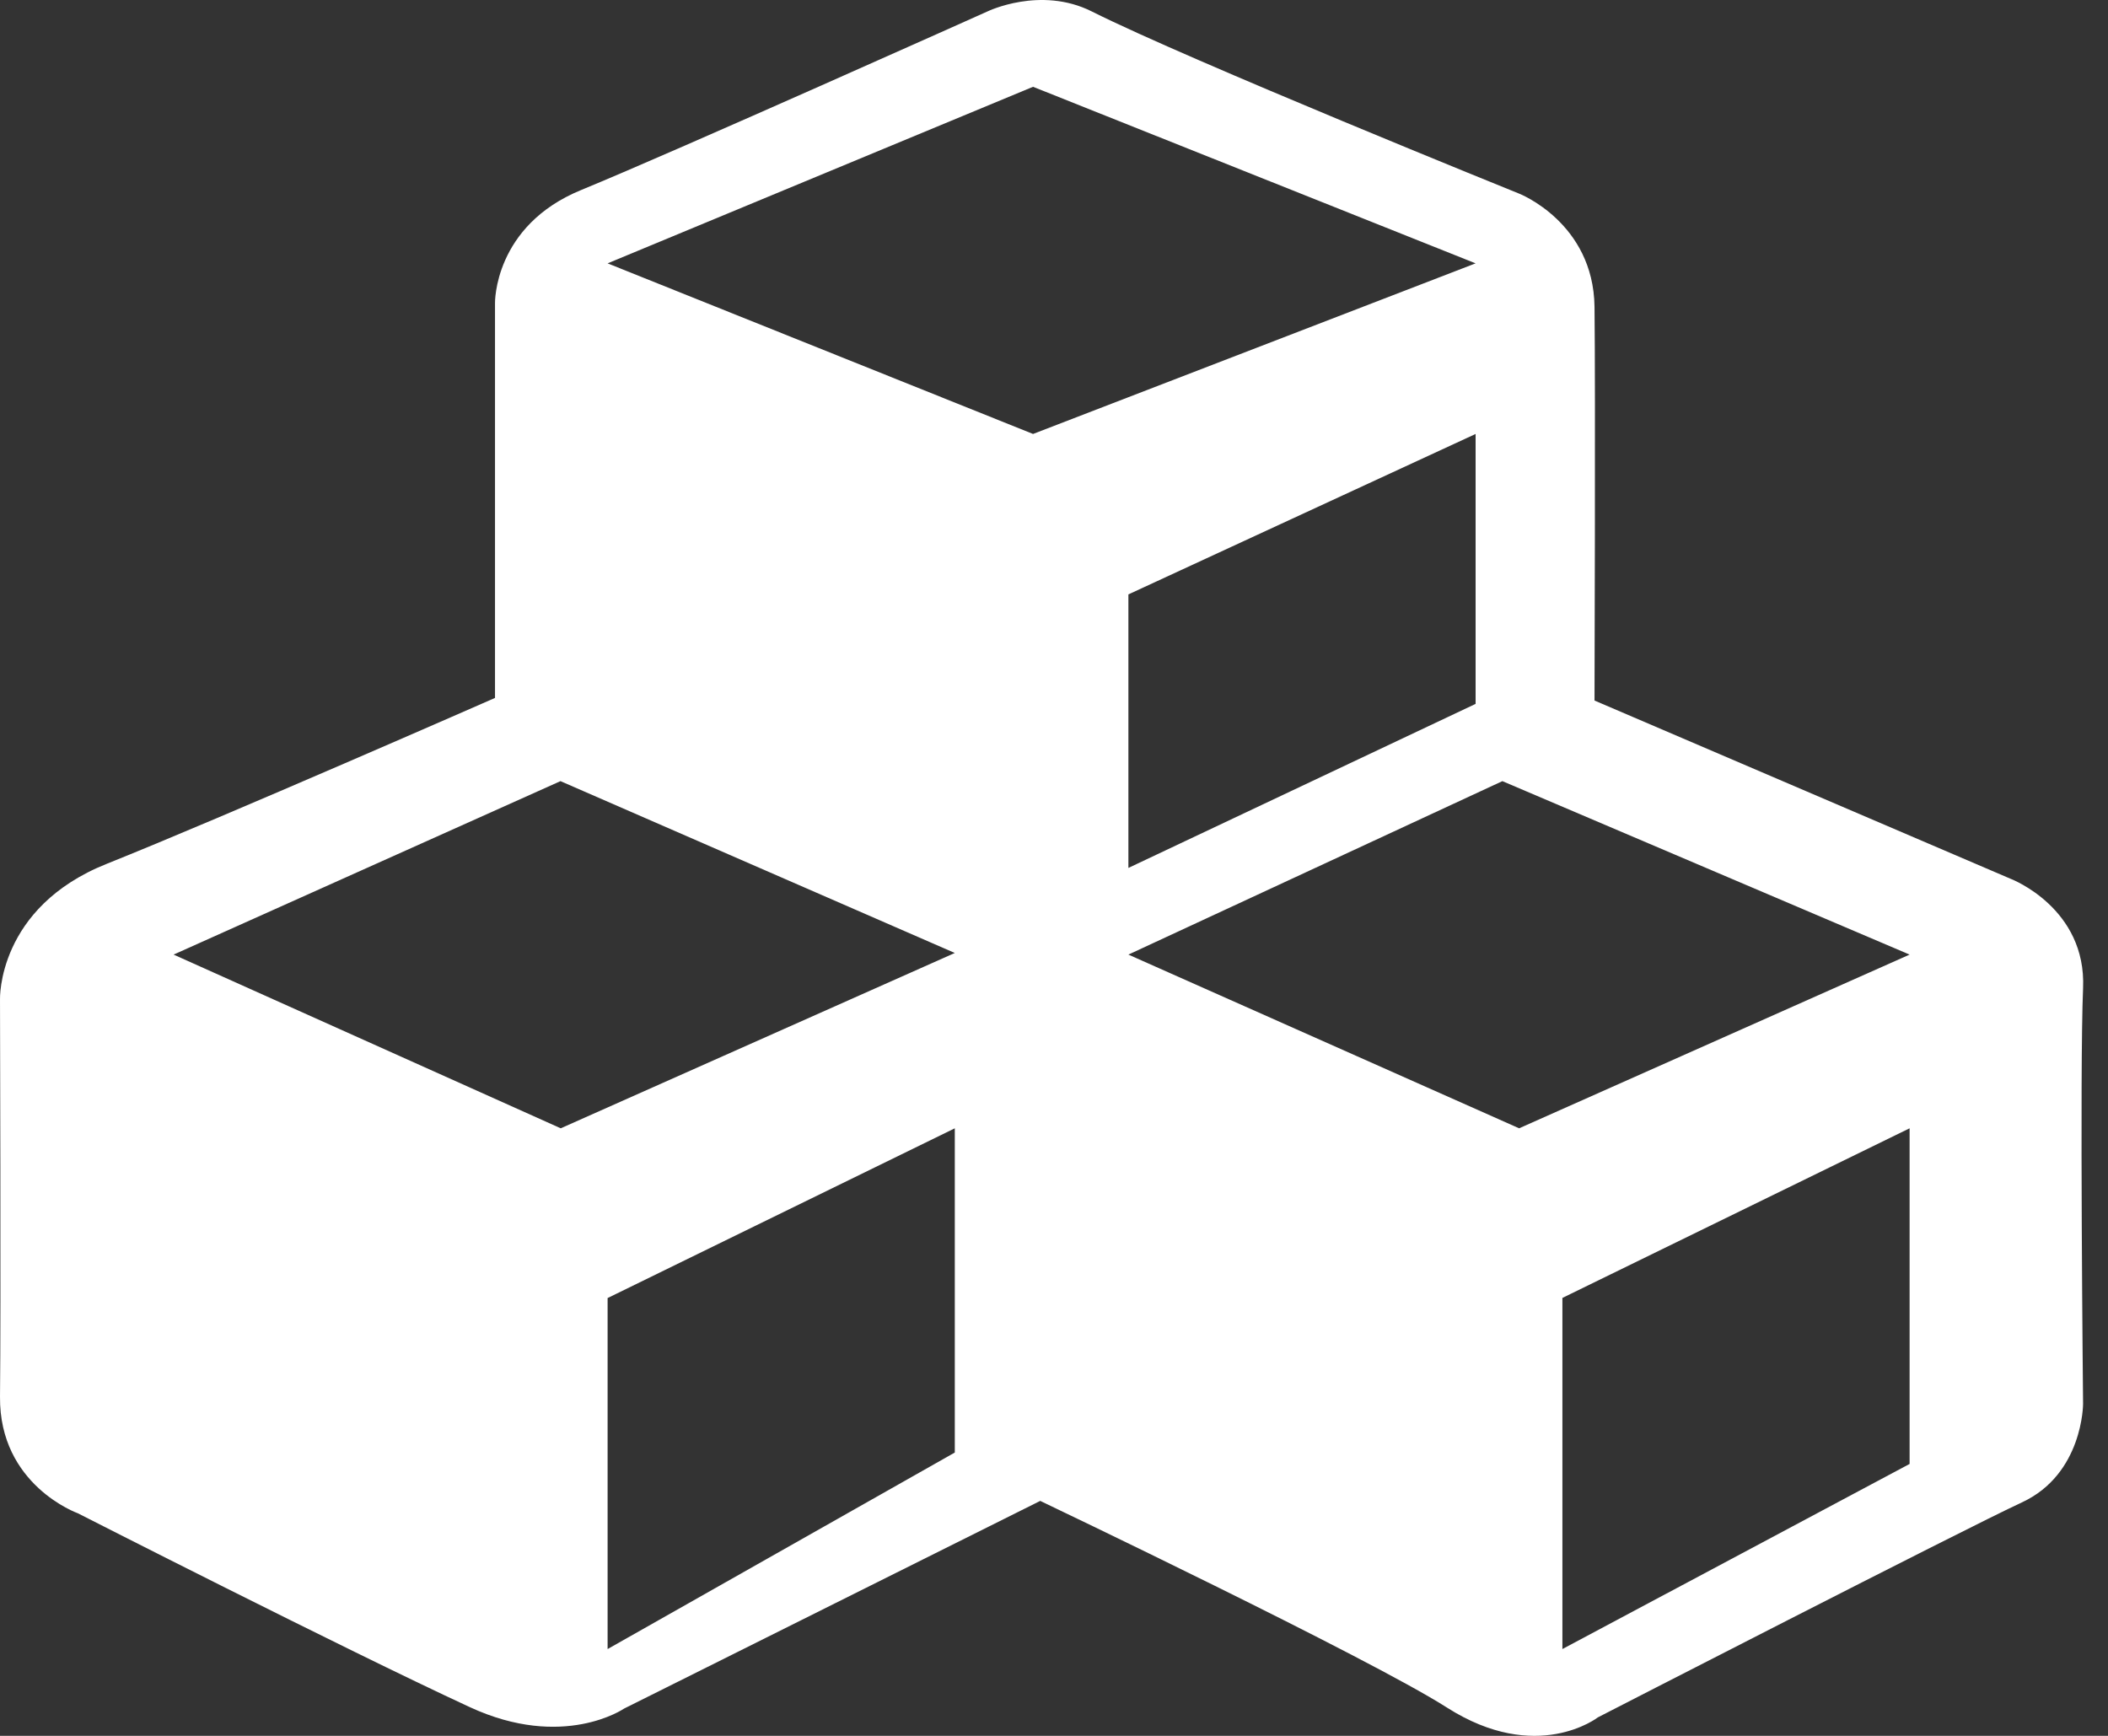 <?xml version="1.0" encoding="UTF-8"?>
<svg width="17px" height="14px" viewBox="0 0 17 14" version="1.1" xmlns="http://www.w3.org/2000/svg" xmlns:xlink="http://www.w3.org/1999/xlink">
    <rect x="0" y="0" width="17" height="14" fill="#333333" stroke="none"/>
    <title>数据建模</title>
    <g id="UI" stroke="none" stroke-width="1" fill="none" fill-rule="evenodd">
        <path d="M16.799,7.97 C16.827,7.324 16.22,7.09 16.22,7.09 L12.859,5.65 C12.859,5.65 12.867,3.148 12.859,2.474 C12.85,1.796 12.252,1.562 12.252,1.562 C12.252,1.562 9.593,0.488 8.804,0.092 C8.391,-0.115 7.964,0.092 7.964,0.092 C7.964,0.092 5.462,1.214 4.688,1.532 C3.981,1.821 3.992,2.444 3.992,2.444 L3.992,5.629 C3.992,5.629 1.789,6.596 0.863,6.966 C-0.024,7.319 6.56586181e-05,8.06 6.56586181e-05,8.06 C6.56586181e-05,8.06 0.008,10.602 6.56586181e-05,11.264 C-0.007,11.979 0.628,12.205 0.628,12.205 C0.628,12.205 2.766,13.295 3.788,13.768 C4.543,14.118 5.033,13.78 5.033,13.78 L8.389,12.105 C8.389,12.105 11.044,13.372 11.669,13.772 C12.394,14.234 12.886,13.851 12.886,13.851 C12.886,13.851 15.843,12.331 16.306,12.117 C16.799,11.888 16.799,11.323 16.799,11.323 C16.799,11.323 16.771,8.616 16.799,7.97 Z M4.522,9.1 L1.4,7.699 L4.52,6.3 L7.7,7.686 L4.522,9.1 Z M7.7,11.715 L4.9,13.3 L4.9,10.469 L7.7,9.1 L7.7,11.715 L7.7,11.715 Z M8.331,3.5 L4.9,2.124 L8.331,0.7 L11.9,2.124 L8.331,3.5 L8.331,3.5 Z M9.1,4.794 L11.9,3.5 L11.9,5.677 L9.1,7 L9.1,4.794 Z M12.251,9.1 L9.1,7.699 L12.116,6.3 L15.4,7.699 L12.251,9.1 L12.251,9.1 Z M15.4,11.807 L12.6,13.3 L12.6,10.468 L15.4,9.1 L15.4,11.807 Z" id="数据建模" fill="#FFFFFF" fill-rule="nonzero"></path>
    </g>
</svg>